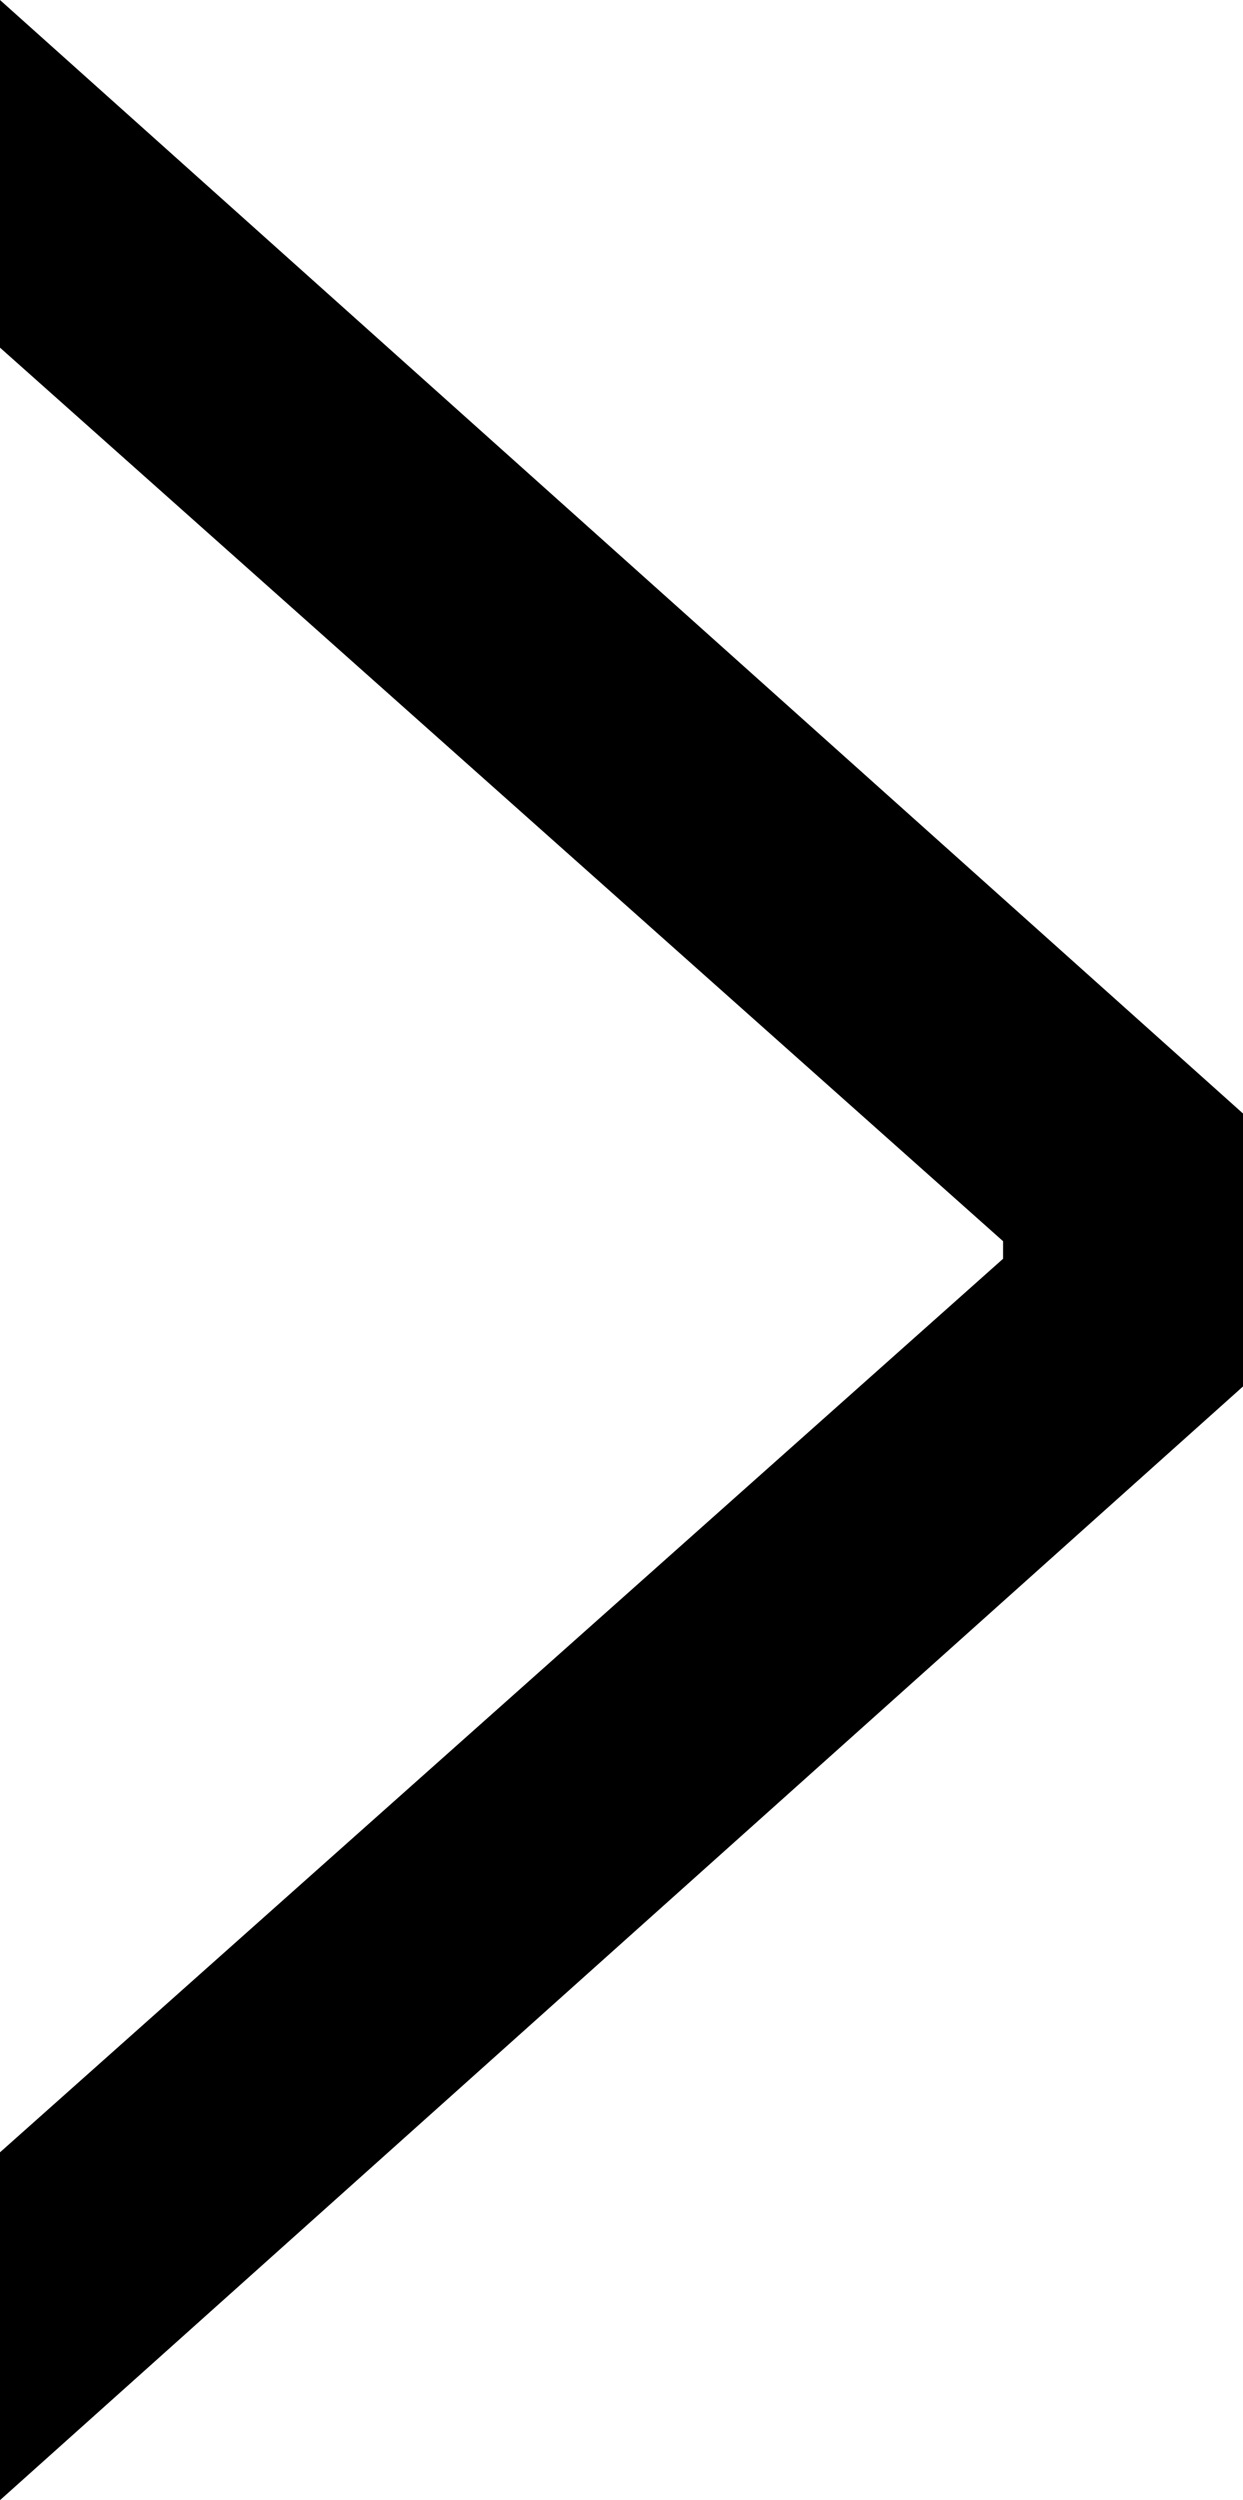 <!-- Generator: Adobe Illustrator 23.0.0, SVG Export Plug-In  -->
<svg version="1.1" xmlns="http://www.w3.org/2000/svg" xmlns:xlink="http://www.w3.org/1999/xlink" x="0px" y="0px"
     width="19.262px" height="38.727px" viewBox="0 0 19.262 38.727" enable-background="new 0 0 19.262 38.727" xml:space="preserve">
<defs>
</defs>
    <path d="M19.262,21.476L0,38.727v-5.388l15.544-13.841v-0.272L0,5.385V0l19.262,17.248V21.476z"/>
</svg>